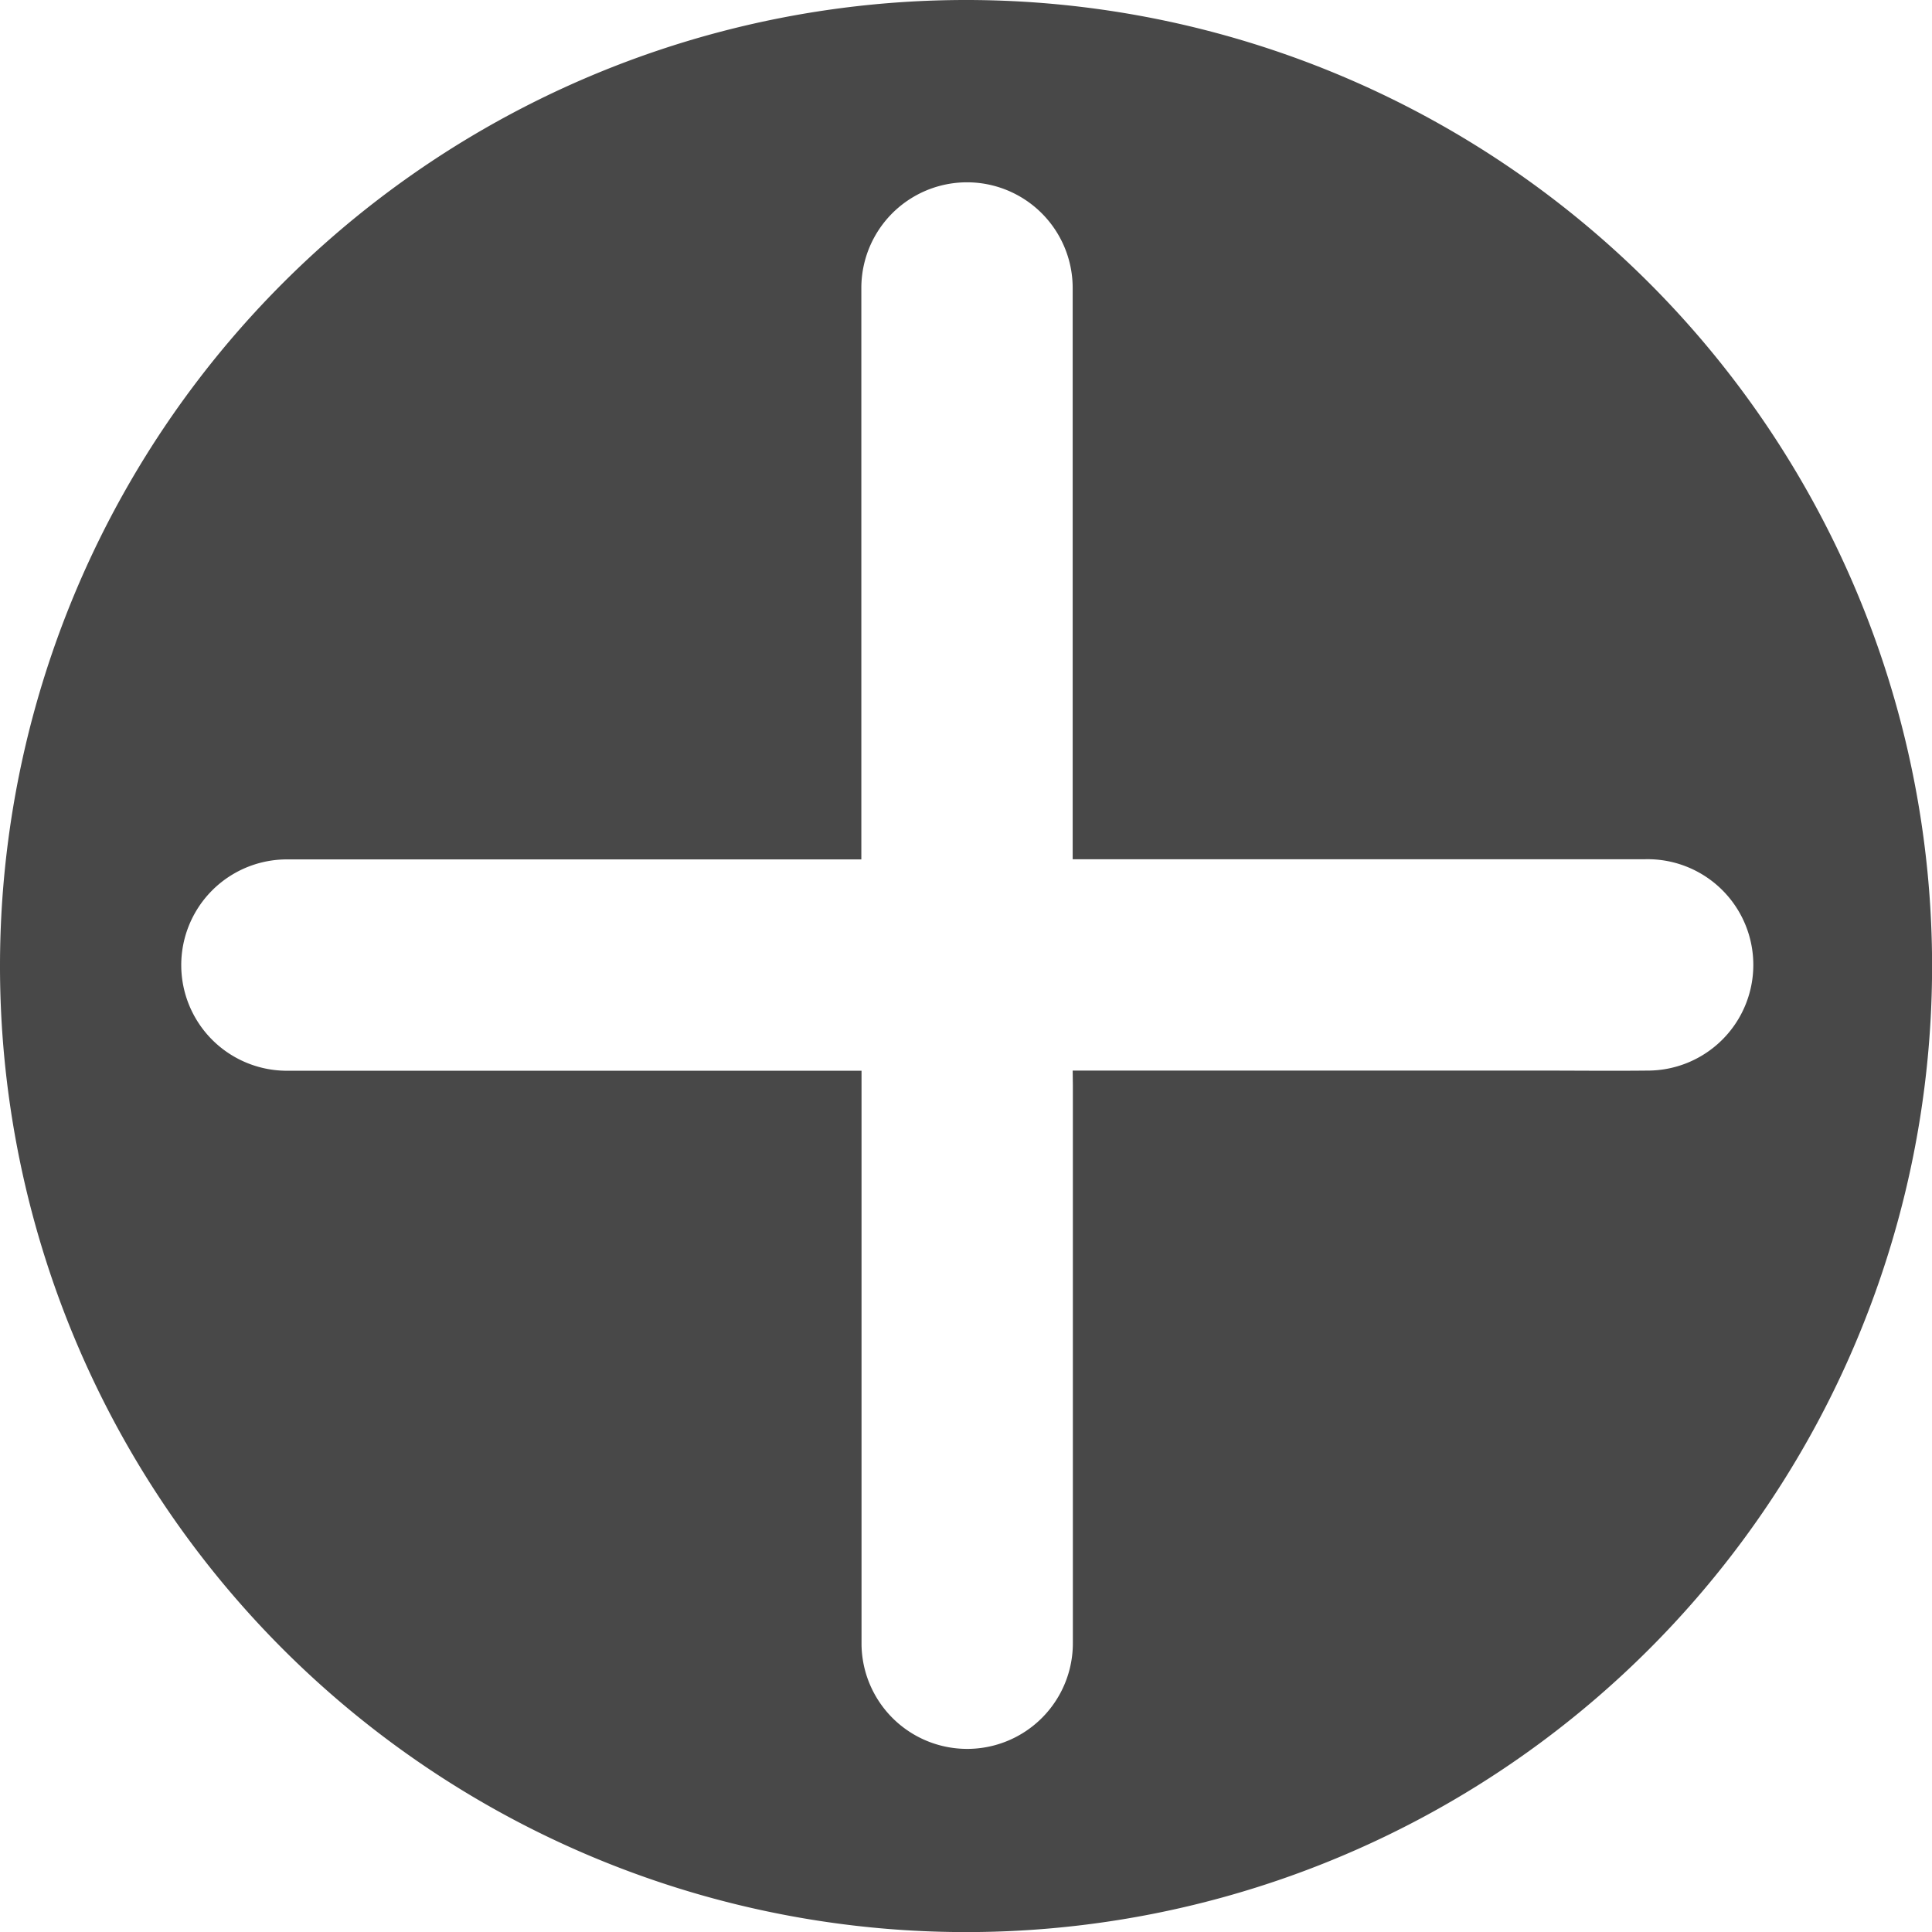 <svg xmlns="http://www.w3.org/2000/svg" viewBox="0 0 219.41 219.41"><path d="M378.45,138.69A109.71,109.71,0,1,1,268.69,248.23,109.72,109.72,0,0,1,378.45,138.69Zm12.06,121.58H443c4.35,0,8.71.05,13.07,0a12,12,0,0,0-.53-24H390.51V218.82q0-23.74,0-47.48a12,12,0,1,0-24,.11q0,31.65,0,63.3v1.54H321.87c-6.91,0-13.83,0-20.74,0a12,12,0,0,0,.29,24q31.83,0,63.66,0h1.45v33.36c0,10.59,0,21.18,0,31.77a12,12,0,0,0,24-.23q0-31.65,0-63.3Z" transform="translate(-268.69 -138.69)" fill="#484848"/></svg>